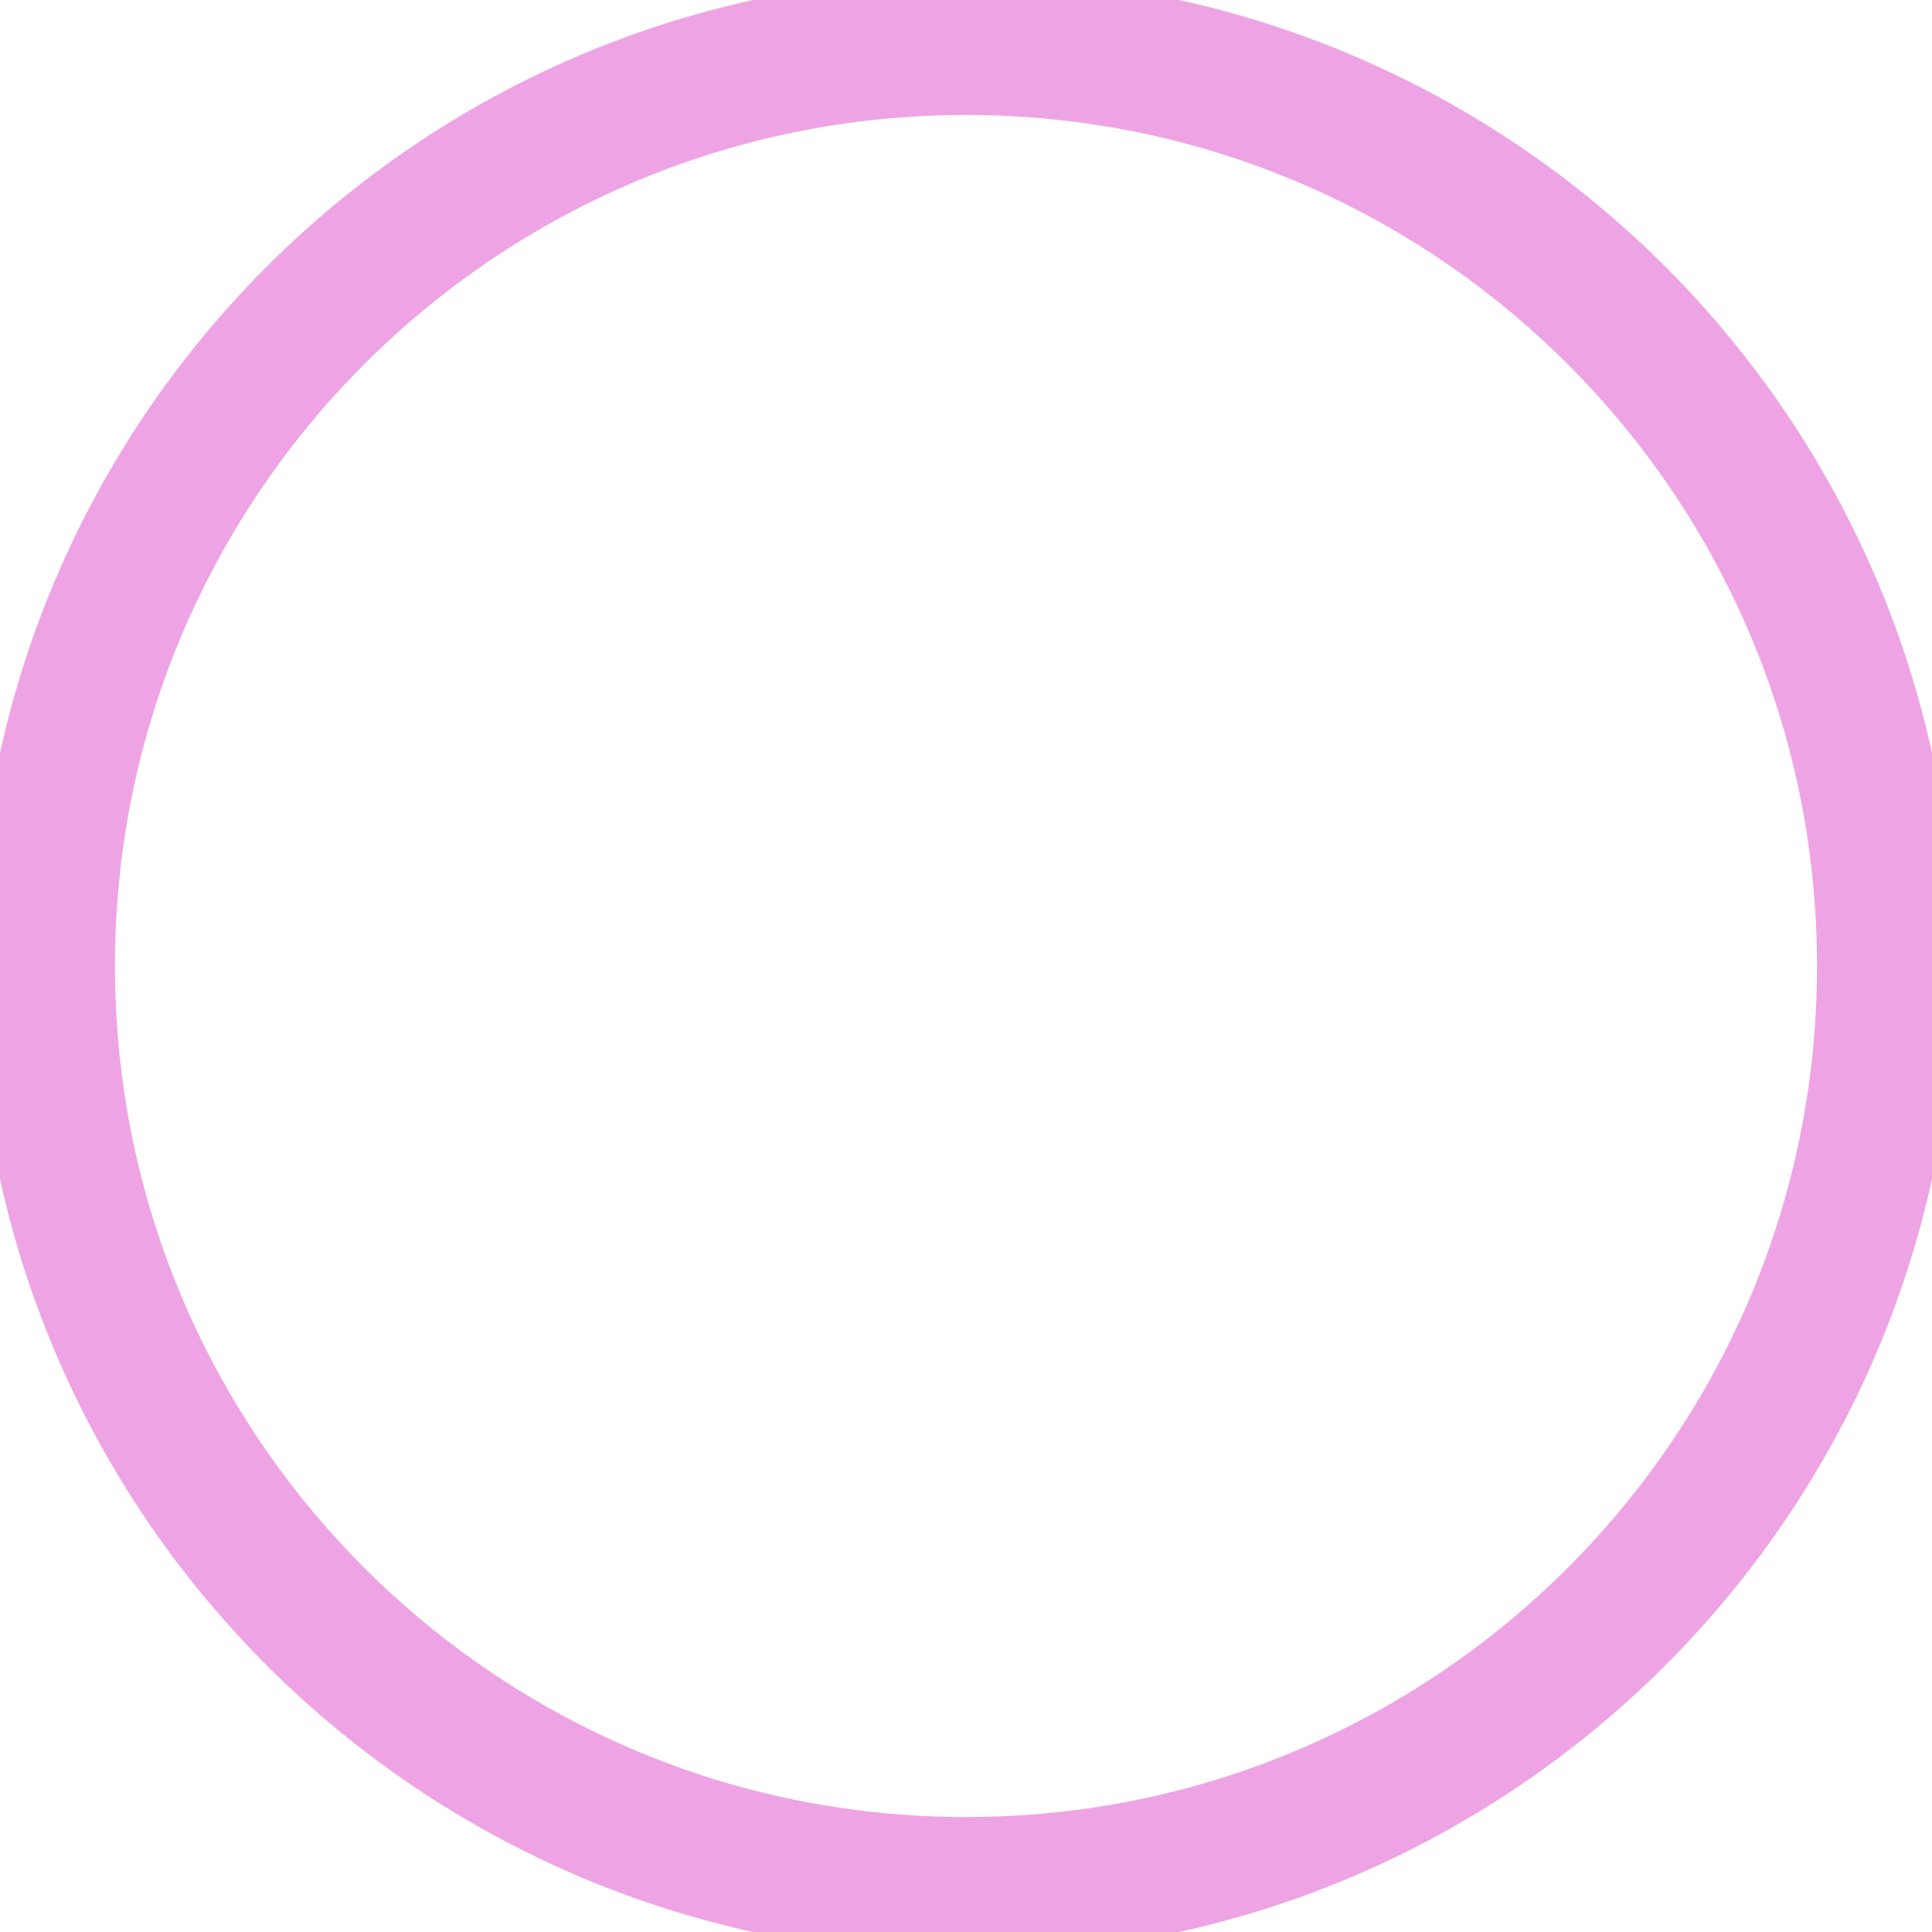 <?xml version="1.0" encoding="UTF-8"?>
<!DOCTYPE svg PUBLIC "-//W3C//DTD SVG 1.0//EN" "http://www.w3.org/TR/2001/REC-SVG-20010904/DTD/svg10.dtd">
<!-- Creator: CorelDRAW X6 -->
<svg xmlns="http://www.w3.org/2000/svg" xml:space="preserve" width="50px" height="50px" version="1.0" shape-rendering="geometricPrecision" text-rendering="geometricPrecision" image-rendering="optimizeQuality" fill-rule="evenodd" clip-rule="evenodd"
viewBox="0 0 5000 5000"
 xmlns:xlink="http://www.w3.org/1999/xlink">
 <g id="_0525.cgm:type:overlay">
  <IC_ColorNameTable/>
  <PictureProperties/>
  <path fill="none" fill-opacity="0.502" stroke="#DE4BC9" stroke-width="357.143" stroke-linecap="square" stroke-linejoin="round" stroke-opacity="0.502" d="M4881 2500c0,-1315 -1066,-2381 -2381,-2381 -1315,0 -2381,1066 -2381,2381 0,1315 1066,2381 2381,2381 1315,0 2381,-1066 2381,-2381z"/>
 </g>
</svg>
